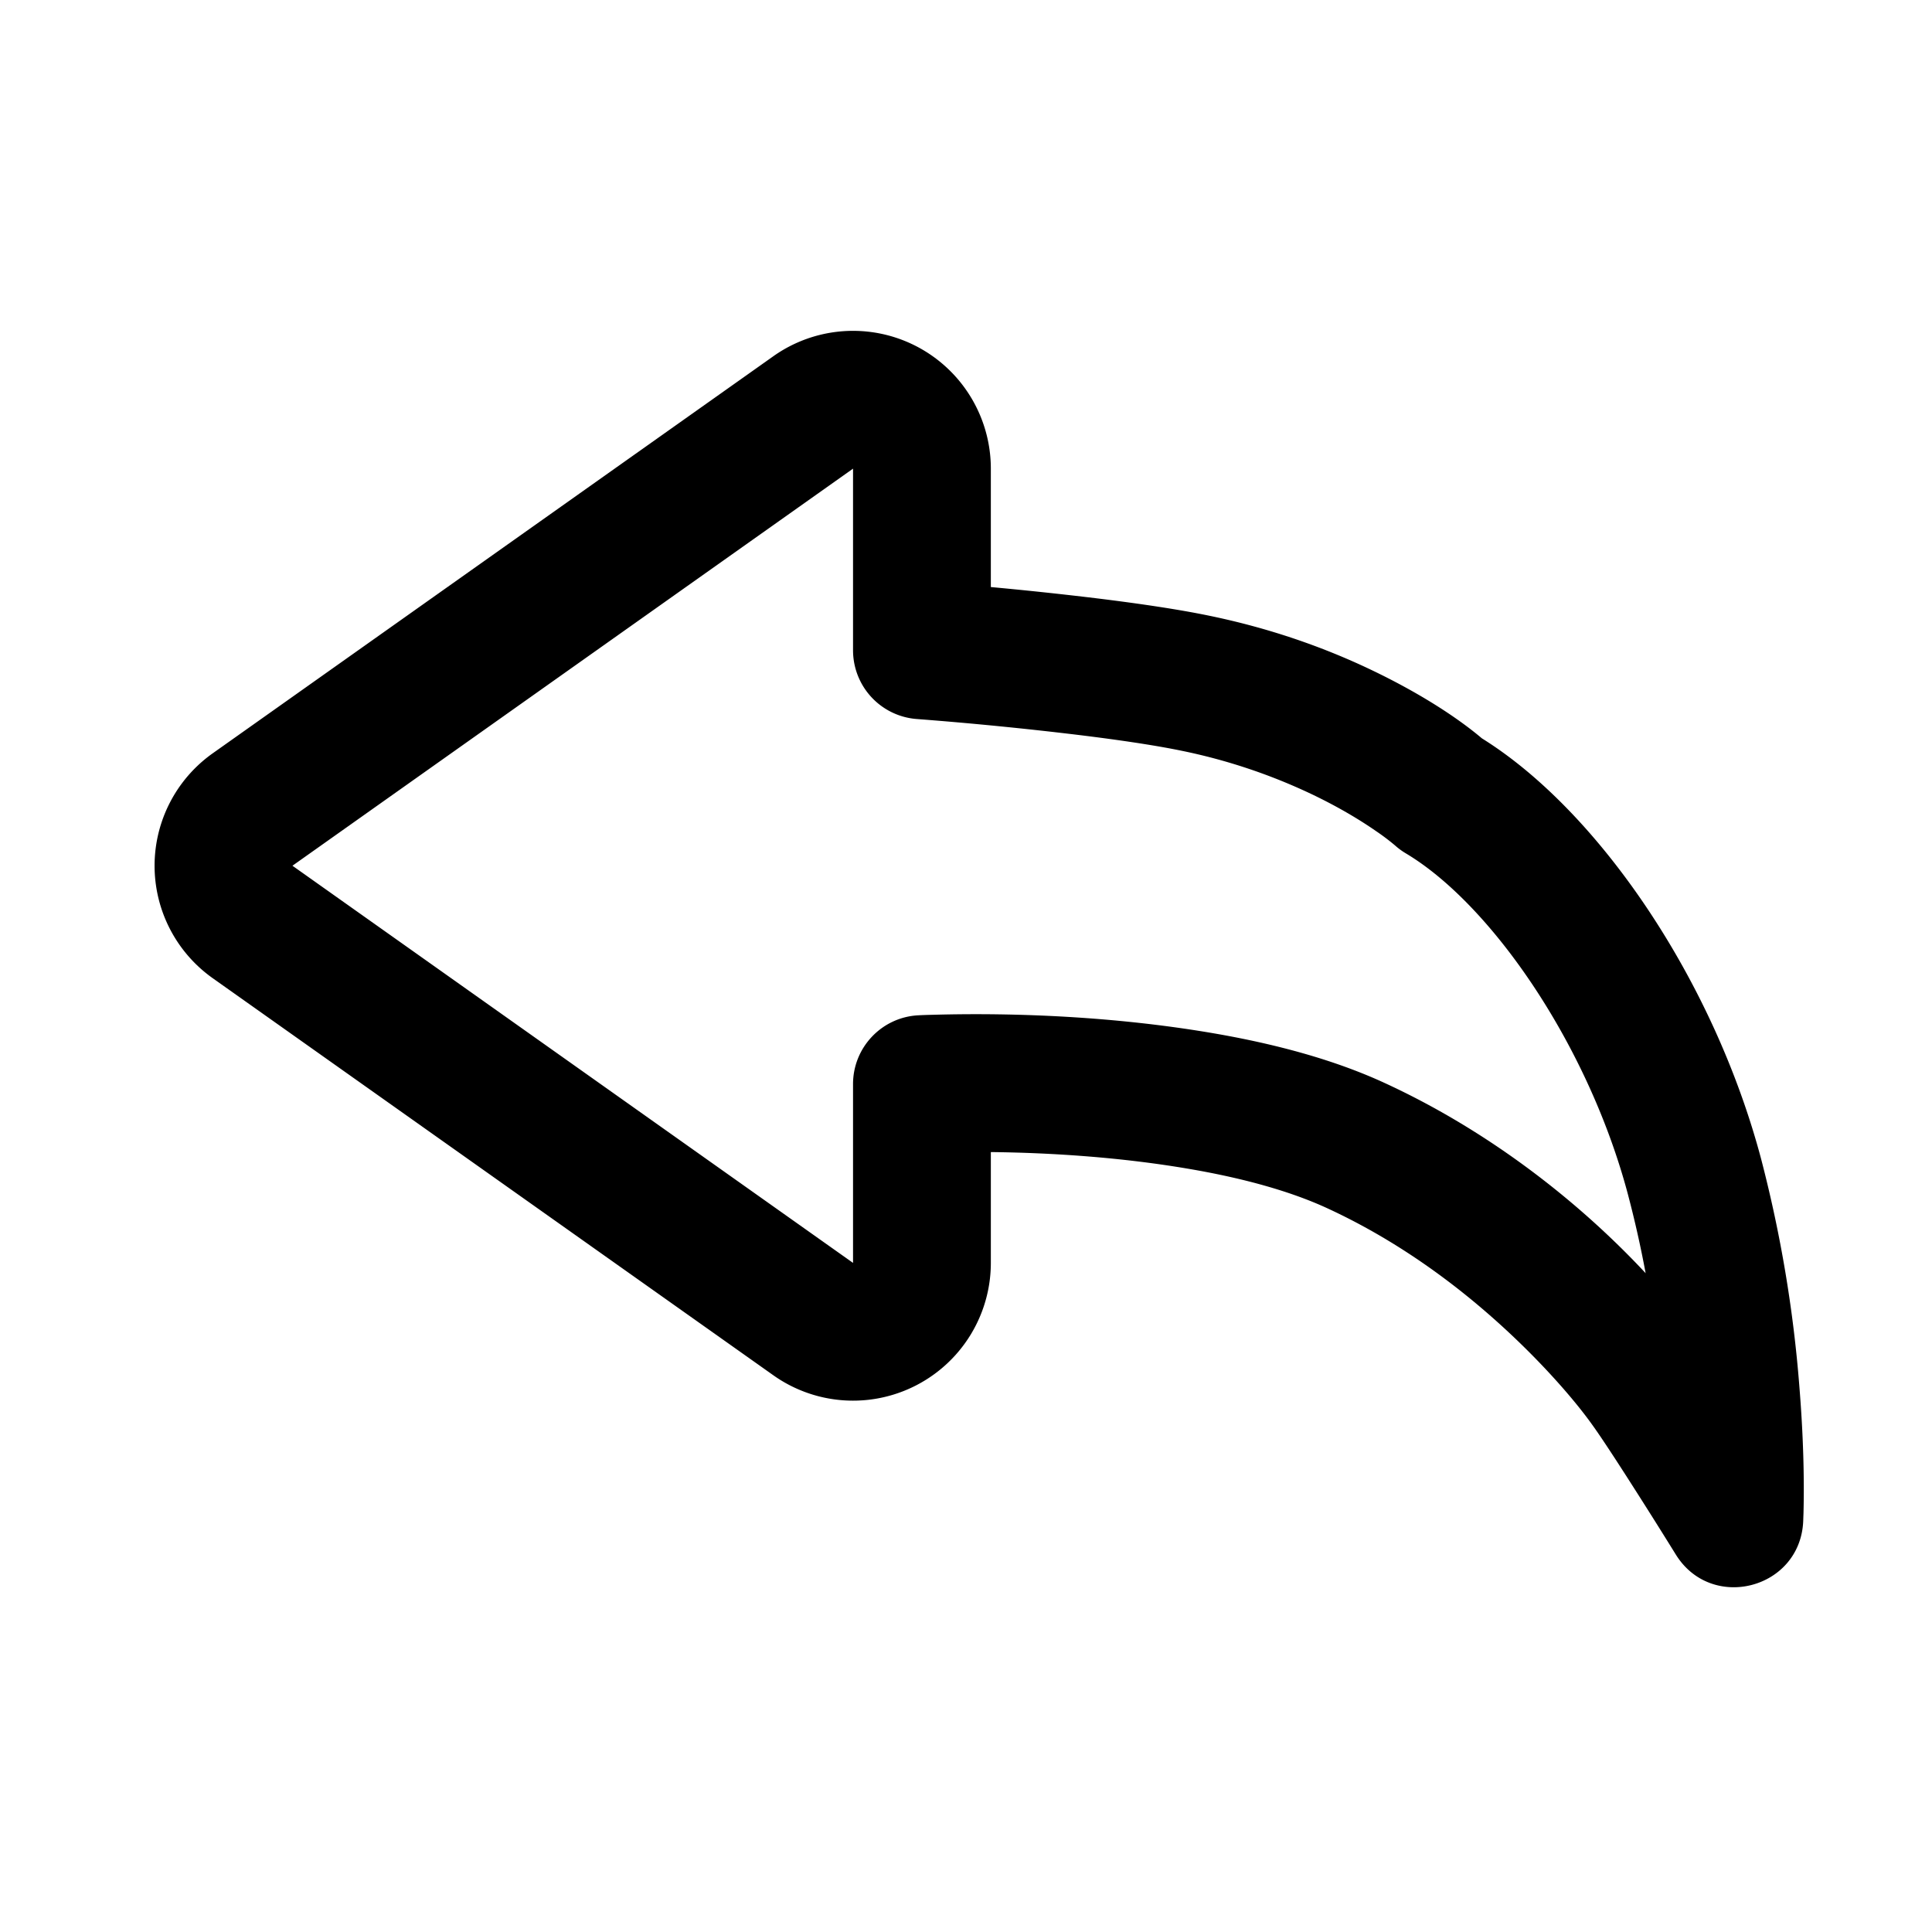 <svg
  viewBox="0 0 1024 1024"
  version="1.1"
  xmlns="http://www.w3.org/2000/svg"
>
  <path
    fill="currentColor"
    d="M863.002 633.668c-20.982-79.559-72.579-154.373-117.927-181.394a36.53 36.53 0 0 1-5.705-4.2 118.951 118.951 0 0 0-9.968-7.523c-9.634-6.687-21.191-13.437-34.586-19.811a301.014 301.014 0 0 0-68.42-22.8c-13.625-2.821-32.392-5.663-54.794-8.401a1954.586 1954.586 0 0 0-85.682-8.443 36.53 36.53 0 0 1-33.792-36.425v-96.277L155 458.856 452.127 669.362v-94.772c0-19.456 15.276-35.527 34.732-36.467 1.505-0.084 4.138-0.188 7.795-0.272 44.304-1.212 96.298 1.003 146.641 9.488 35.318 5.956 66.56 14.629 92.787 26.749 55.547 25.6 103.152 63.195 138.136 100.728a568.487 568.487 0 0 0-9.216-41.127z m70.635-18.599a688.588 688.588 0 0 1 20.02 119.223c2.194 26.77 2.696 49.8 2.236 67.542l-0.167 4.66c-1.755 35.798-48.65 47.919-67.521 17.429a3033.485 3033.485 0 0 0-23.991-38.097l-1.254-1.964c-8.401-13.103-15.067-23.197-19.08-28.756-9.237-12.936-25.391-31.472-45.16-49.8-28.526-26.457-60.52-48.901-95.232-64.909-19.602-9.049-44.889-16.091-74.334-21.044-34.586-5.851-70.844-8.359-103.988-8.735v58.723a73.038 73.038 0 0 1-115.252 59.601L112.765 518.478a73.038 73.038 0 0 1 0-119.223L409.913 188.792a73.038 73.038 0 0 1 115.252 59.601v62.757a1978.828 1978.828 0 0 1 55.275 5.872c24.242 2.968 44.805 6.06 60.771 9.383 30.929 6.395 59.288 16.154 84.971 28.359 27.335 12.999 47.167 26.331 59.246 36.571 61.795 38.452 123.005 128.125 148.208 223.713z"
  ></path>
</svg>

